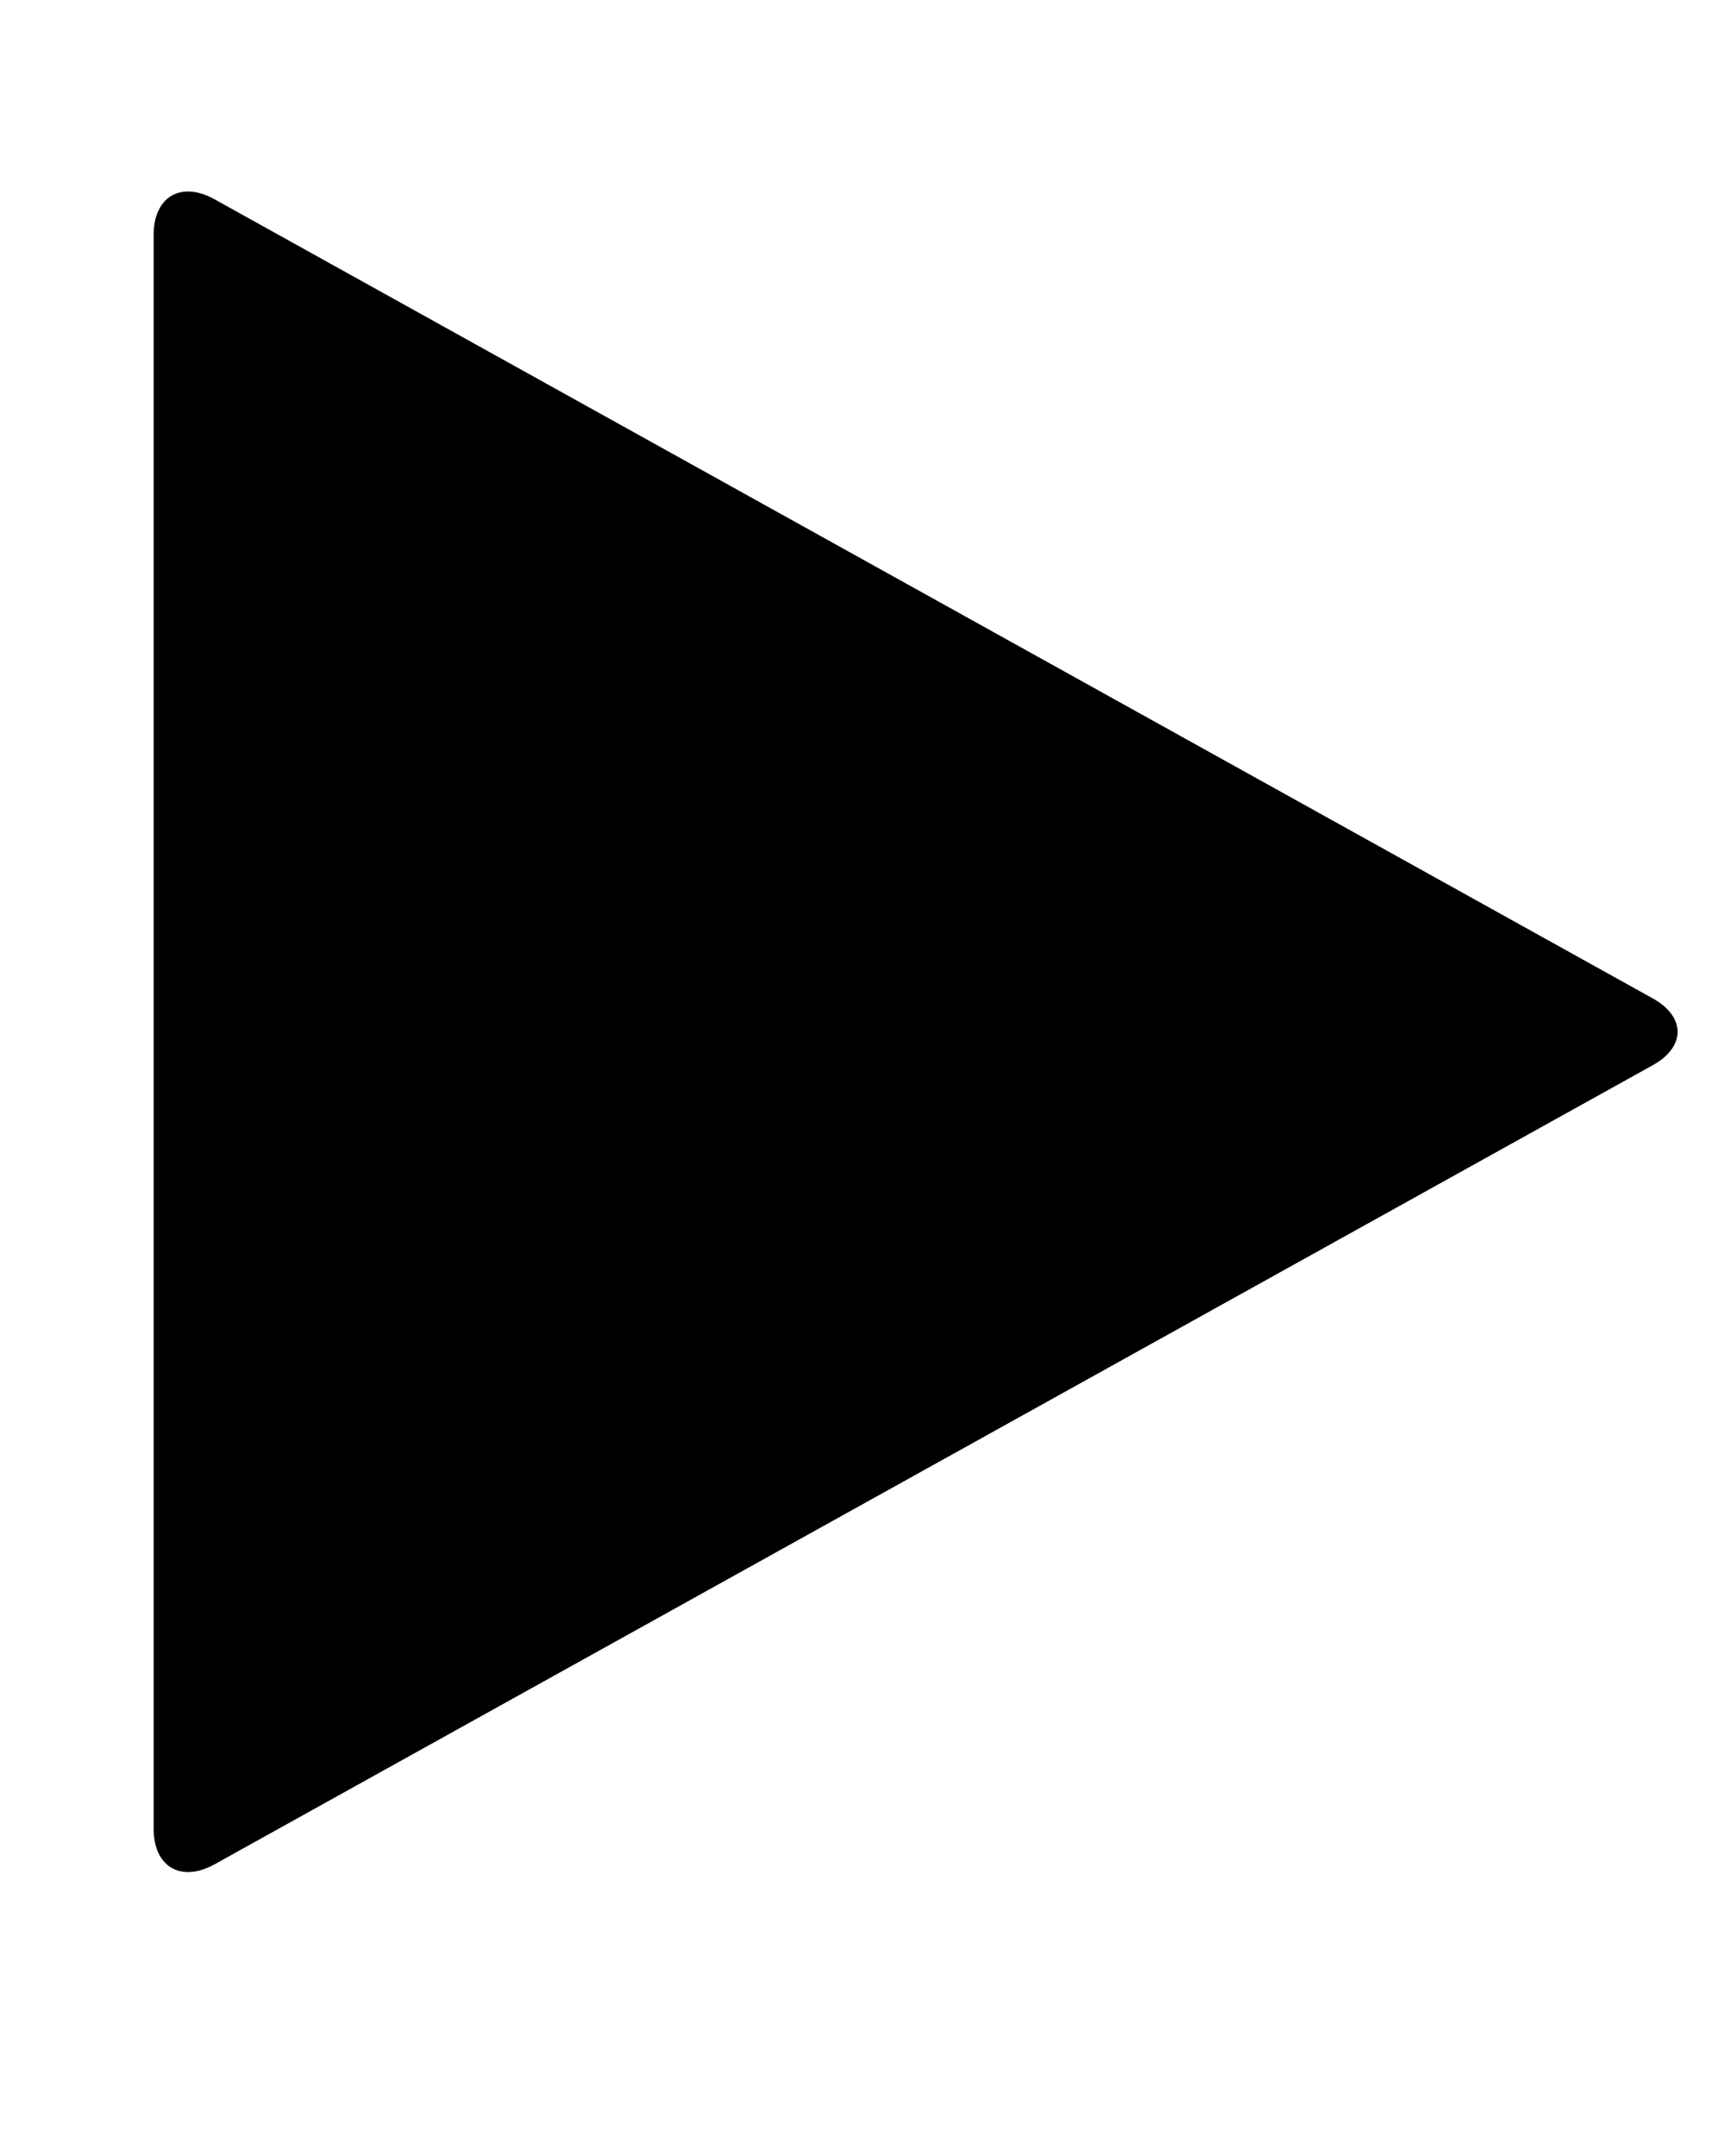 <svg width="16" height="20" viewBox="0 0 16 20" xmlns="http://www.w3.org/2000/svg">
<path d="M15.327 9.883C15.638 9.712 15.638 9.431 15.327 9.26L1.987 1.847C1.676 1.676 1.425 1.827 1.425 2.179V16.964C1.425 17.316 1.676 17.466 1.987 17.296L15.327 9.883Z"/>
</svg>
